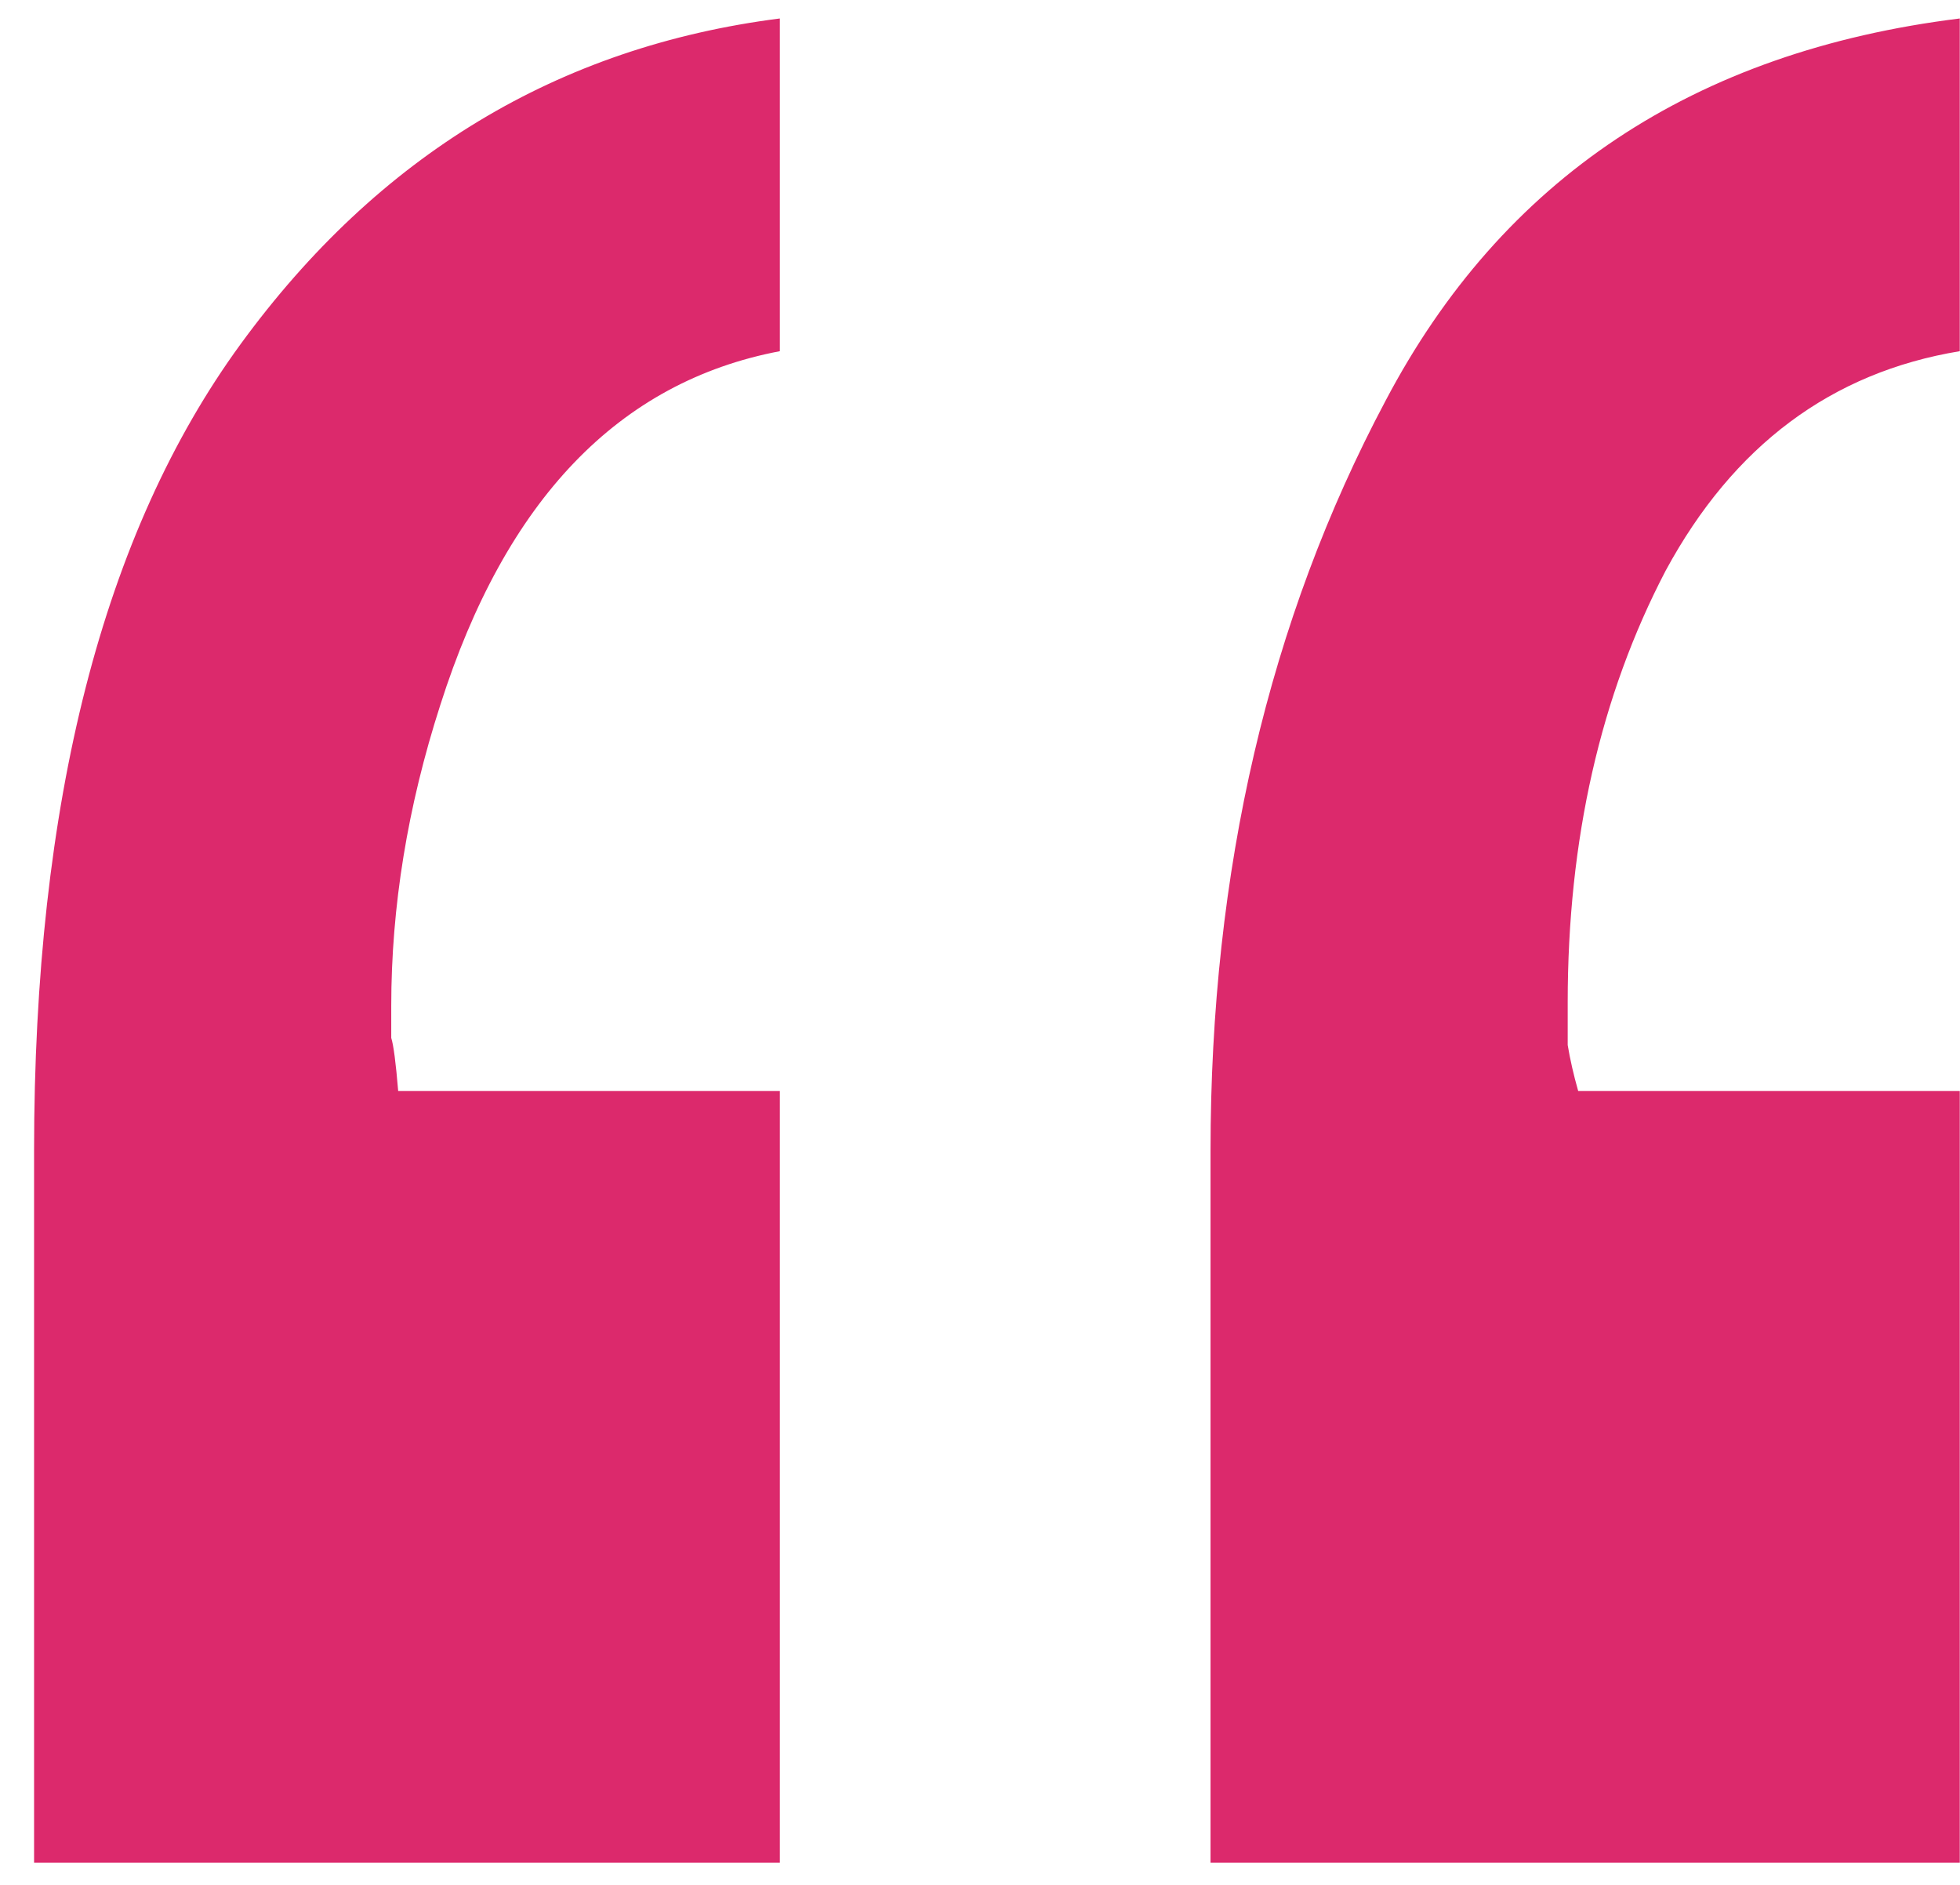 <svg viewBox="0 0 26 25" fill="none" xmlns="http://www.w3.org/2000/svg">
<path d="M10.345 4.658C8.208 5.064 6.707 6.63 5.84 9.353C5.406 10.699 5.19 12.029 5.19 13.343V13.766C5.22 13.86 5.251 14.095 5.282 14.47H10.345V24.706H0.452V15.268C0.452 10.636 1.365 7.068 3.192 4.564C5.019 2.06 7.403 0.62 10.345 0.245V4.658ZM25.997 4.658C24.294 4.939 22.994 5.91 22.096 7.568C21.229 9.227 20.796 11.137 20.796 13.297V13.861C20.827 14.048 20.873 14.252 20.935 14.47H25.997V24.706H16.058V15.268C16.058 11.544 16.832 8.226 18.38 5.315C19.929 2.373 22.468 0.682 25.997 0.245V4.658Z" fill="#DC296C"/>
</svg>
